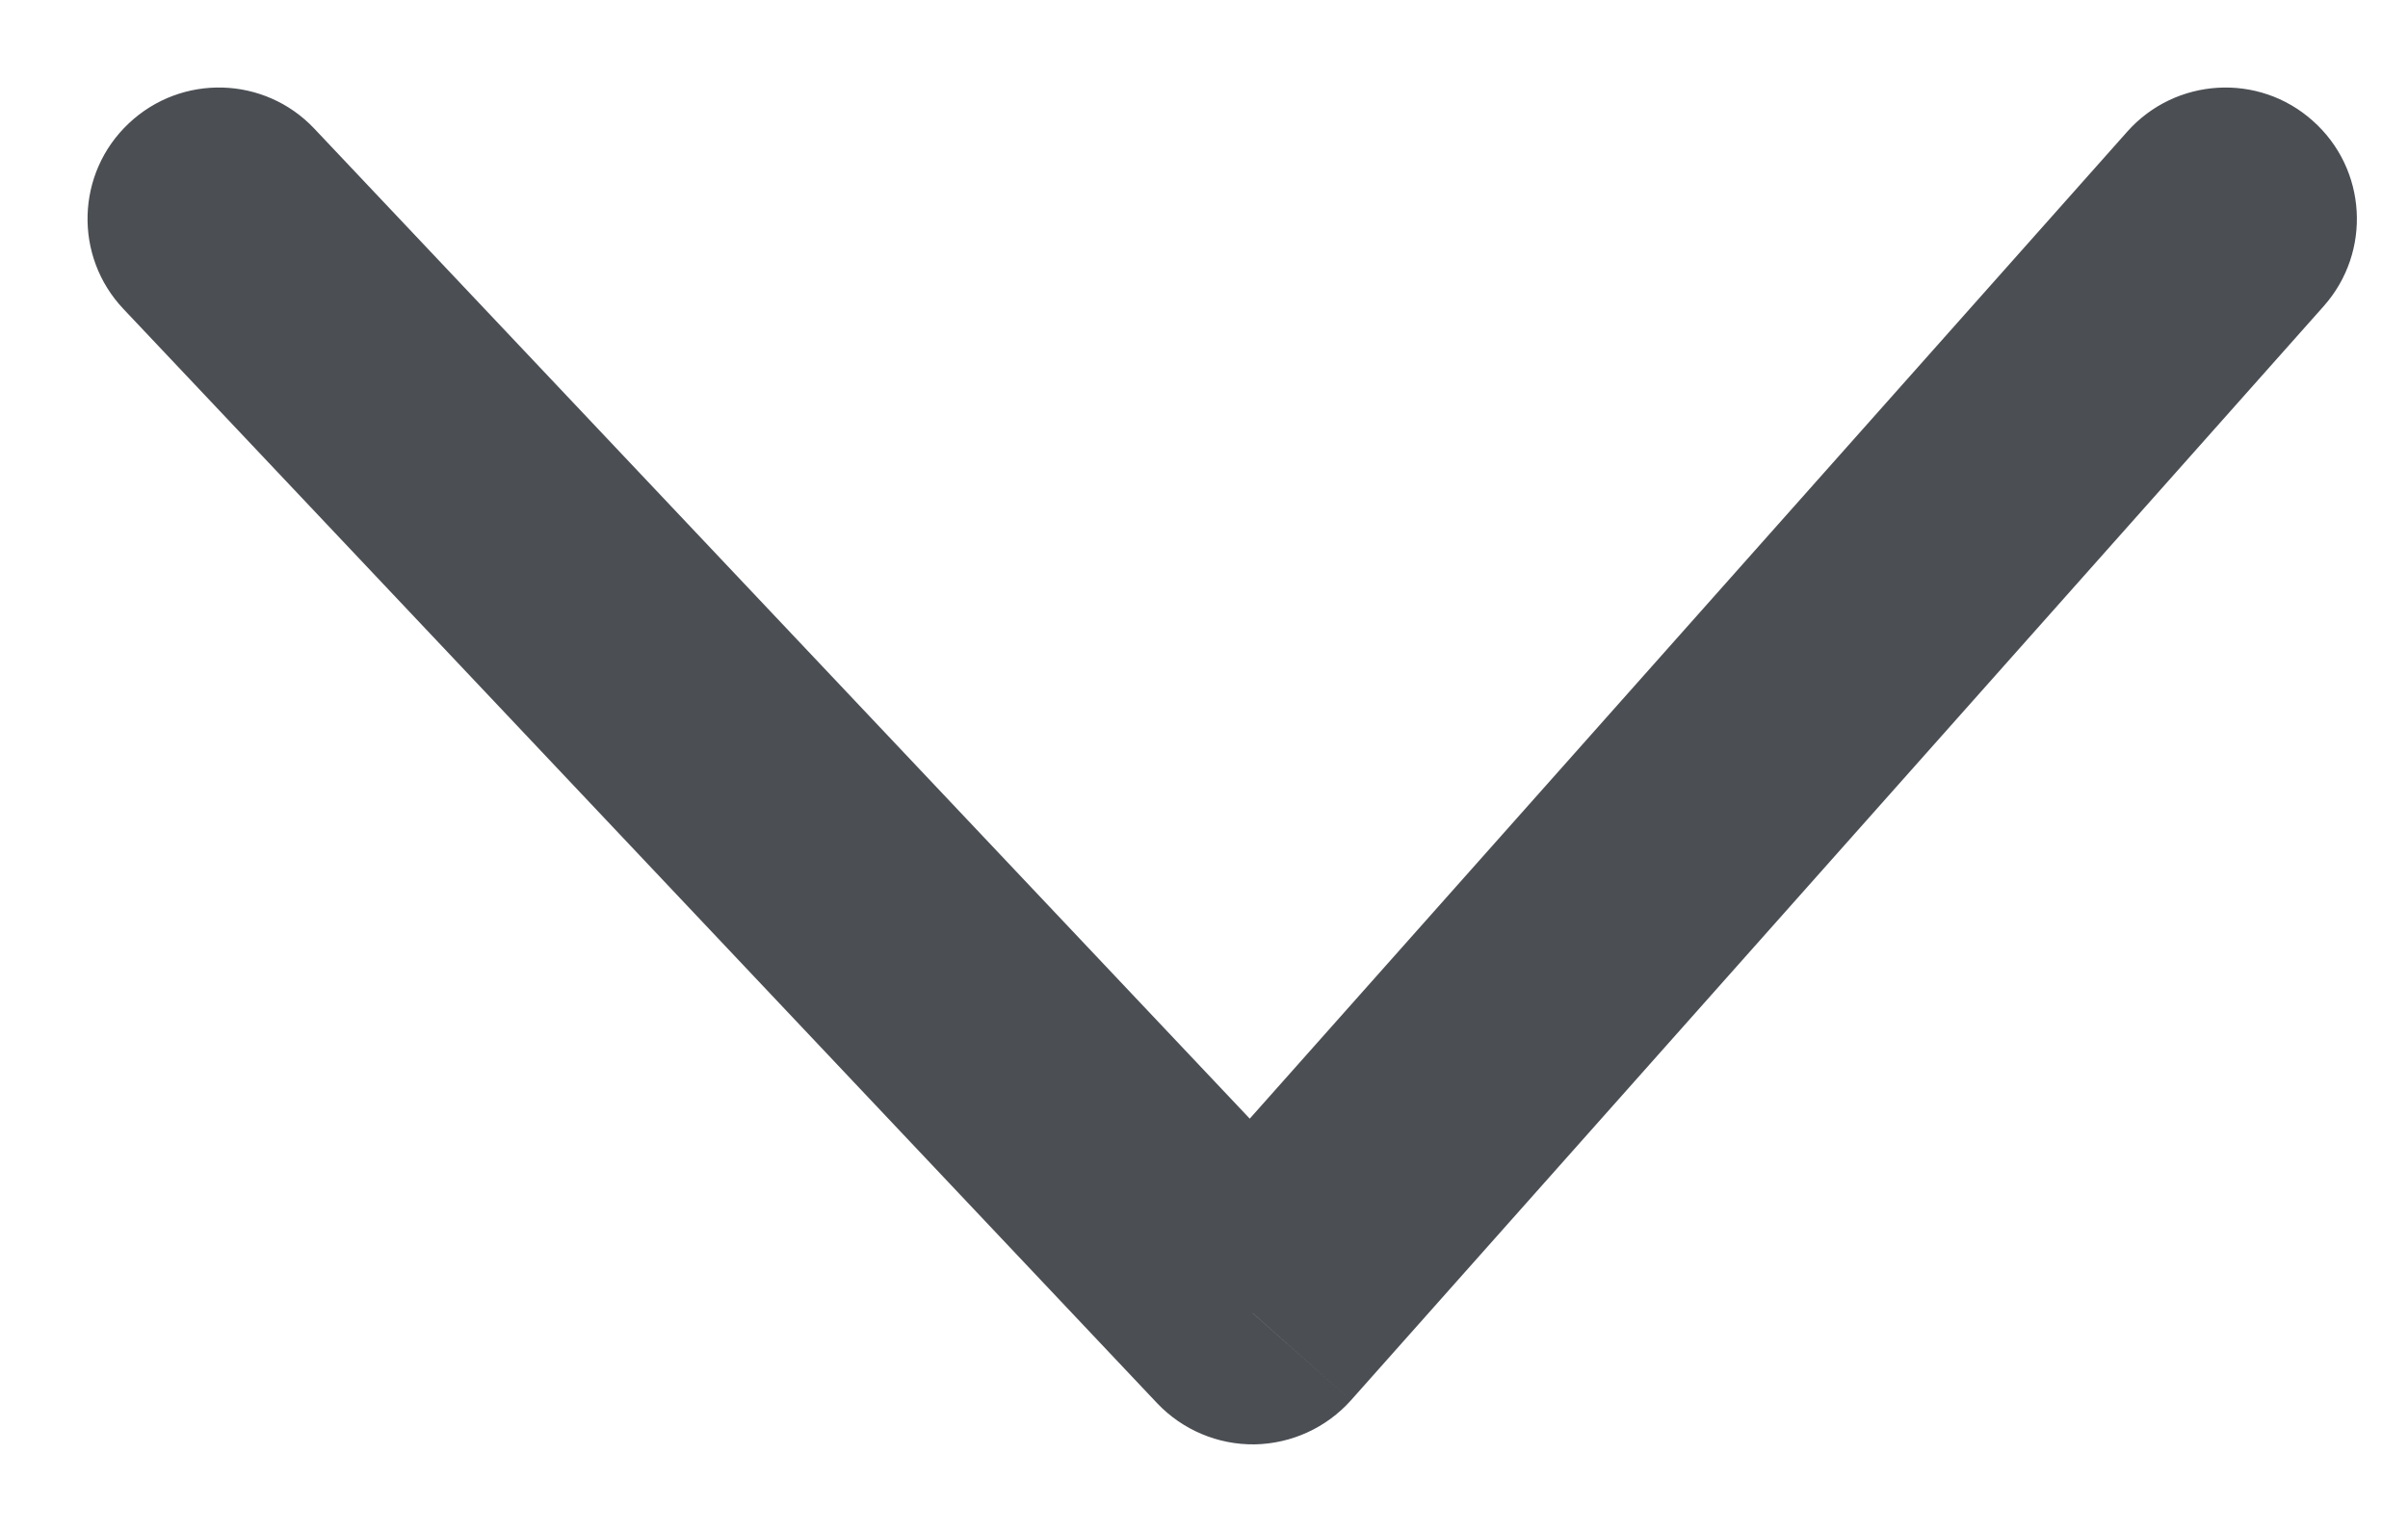 <svg width="11" height="7" viewBox="0 0 11 7" fill="none" xmlns="http://www.w3.org/2000/svg">
<path d="M10.615 1.399C10.835 1.151 10.813 0.772 10.565 0.552C10.318 0.331 9.938 0.354 9.718 0.601L10.615 1.399ZM5.722 6L5.286 6.412C5.402 6.534 5.563 6.602 5.731 6.6C5.9 6.597 6.059 6.524 6.171 6.399L5.722 6ZM1.436 0.588C1.209 0.347 0.829 0.336 0.588 0.564C0.347 0.791 0.336 1.171 0.564 1.412L1.436 0.588ZM9.718 0.601L5.274 5.601L6.171 6.399L10.615 1.399L9.718 0.601ZM6.159 5.588L1.436 0.588L0.564 1.412L5.286 6.412L6.159 5.588Z" fill="#4B4F54"/>
</svg>
